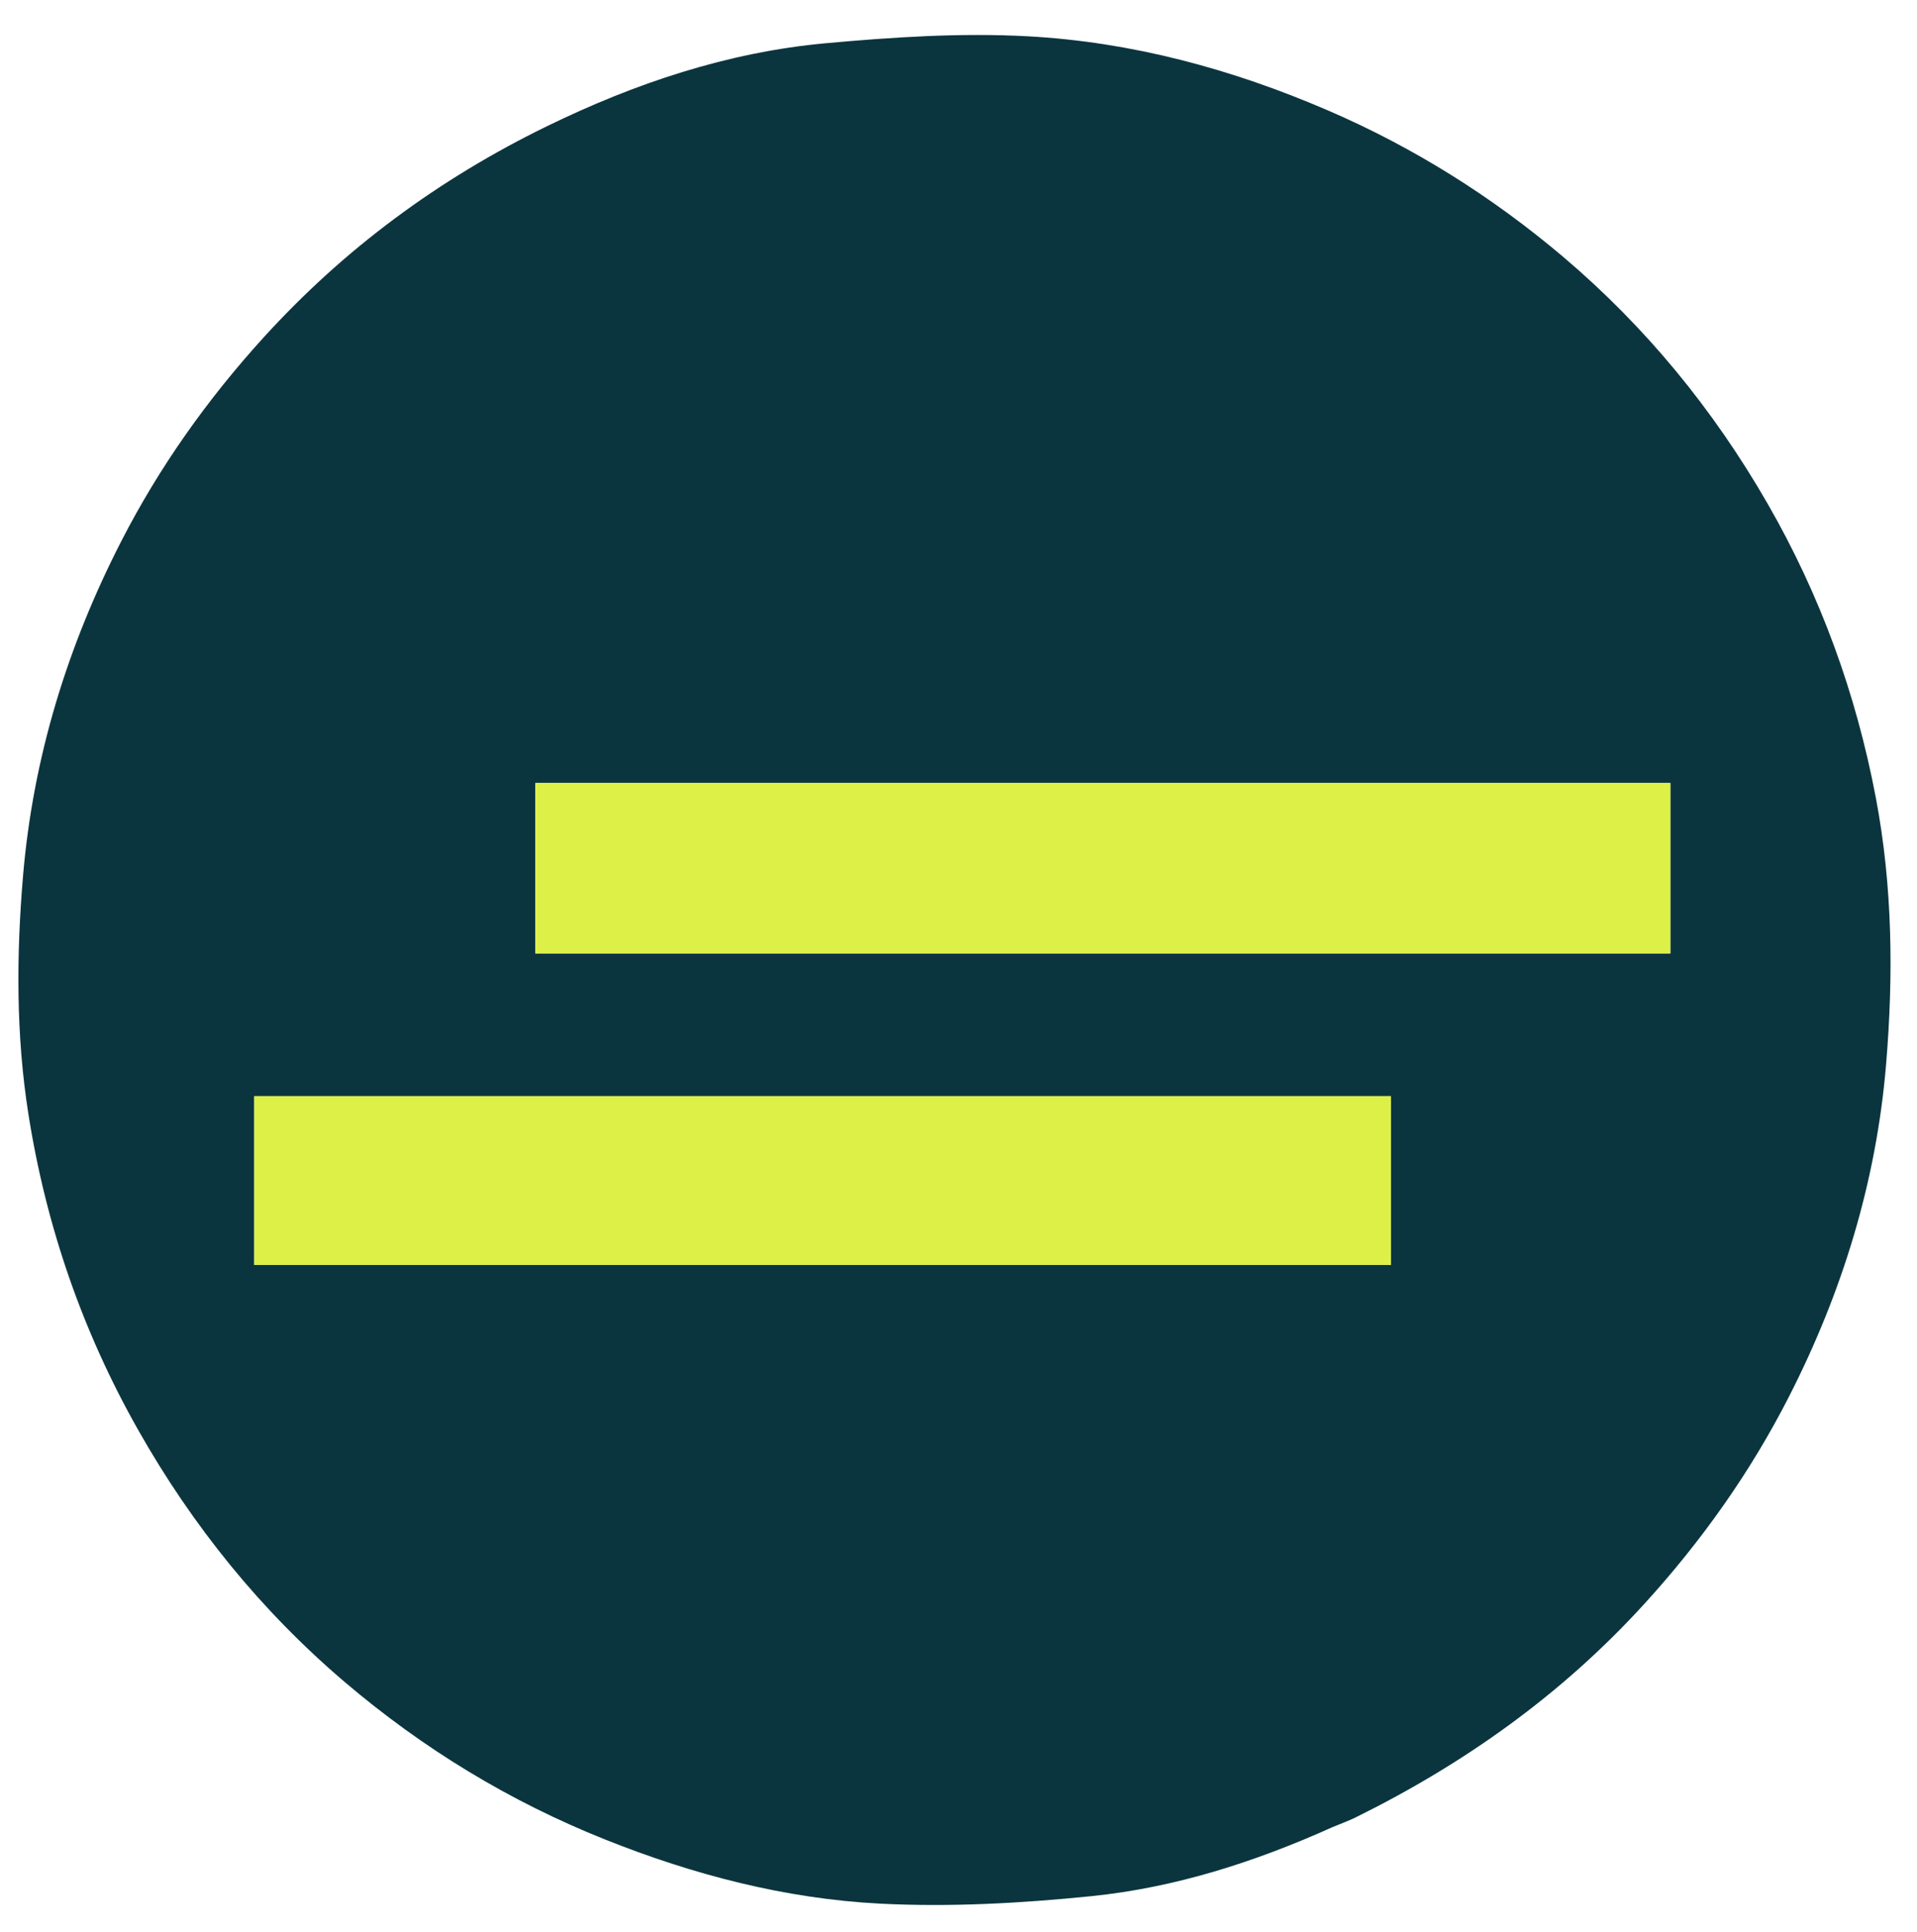 <svg version="1.1" id="Layer_1" xmlns="http://www.w3.org/2000/svg" xmlns:xlink="http://www.w3.org/1999/xlink" x="0px" y="0px"
	 width="100%" viewBox="0 0 492 496" enable-background="new 0 0 492 496" xml:space="preserve">
<path fill="#000000" opacity="0" stroke="none" 
	d="
M294,497 
	C196,497 98.5,497 1,497 
	C1,331.667 1,166.333 1,1 
	C165,1 329,1 493,1 
	C493,166.333 493,331.666 493,497 
	C426.833,497 360.667,497 294,497 
M342.392,468.85 
	C344.232,468.082 346.121,467.412 347.905,466.531 
	C375.873,452.712 400.822,434.962 421.974,411.758 
	C436.774,395.522 449.291,377.849 459.213,358.376 
	C472.85,331.614 481.558,303.308 484.064,273.253 
	C485.978,250.31 485.738,227.448 481.427,204.733 
	C476.358,178.029 467.21,152.845 453.648,129.272 
	C439.759,105.13 422.34,83.839 401.111,65.868 
	C382.888,50.442 362.805,37.826 340.784,28.33 
	C316.138,17.703 290.467,10.765 263.768,9.315 
	C246.588,8.383 229.187,9.53 212.007,11.091 
	C186.765,13.385 162.923,21.389 140.238,32.47 
	C112.665,45.937 88.364,63.829 67.607,86.678 
	C53.177,102.562 40.927,119.837 31.178,138.82 
	C17.305,165.835 8.482,194.448 5.911,224.85 
	C4.183,245.295 4.094,265.738 7.295,286.021 
	C11.819,314.68 21.121,341.725 35.459,367.063 
	C49.442,391.776 67.027,413.529 88.596,431.871 
	C108.591,448.877 130.806,462.417 155.305,472.198 
	C178.027,481.27 201.541,487.407 225.847,488.655 
	C243.863,489.58 262.119,488.563 280.098,486.737 
	C301.522,484.561 322.015,478.013 342.392,468.85 
z"/>
<path fill="#0B353E" opacity="1" stroke="none" 
	d="
M342.041,468.996 
	C322.015,478.013 301.522,484.561 280.098,486.737 
	C262.119,488.563 243.863,489.58 225.847,488.655 
	C201.541,487.407 178.027,481.27 155.305,472.198 
	C130.806,462.417 108.591,448.877 88.596,431.871 
	C67.027,413.529 49.442,391.776 35.459,367.063 
	C21.121,341.725 11.819,314.68 7.295,286.021 
	C4.094,265.738 4.183,245.295 5.911,224.85 
	C8.482,194.448 17.305,165.835 31.178,138.82 
	C40.927,119.837 53.177,102.562 67.607,86.678 
	C88.364,63.829 112.665,45.937 140.238,32.47 
	C162.923,21.389 186.765,13.385 212.007,11.091 
	C229.187,9.53 246.588,8.383 263.768,9.315 
	C290.467,10.765 316.138,17.703 340.784,28.33 
	C362.805,37.826 382.888,50.442 401.111,65.868 
	C422.34,83.839 439.759,105.13 453.648,129.272 
	C467.21,152.845 476.358,178.029 481.427,204.733 
	C485.738,227.448 485.978,250.31 484.064,273.253 
	C481.558,303.308 472.85,331.614 459.213,358.376 
	C449.291,377.849 436.774,395.522 421.974,411.758 
	C400.822,434.962 375.873,452.712 347.905,466.531 
	C346.121,467.412 344.232,468.082 342.041,468.996 
M187.5,201 
	C170.744,201 153.988,201 137.393,201 
	C137.393,216.083 137.393,230.474 137.393,244.744 
	C234.718,244.744 331.65,244.744 428.696,244.744 
	C428.696,230.098 428.696,215.708 428.696,201 
	C348.428,201 268.464,201 187.5,201 
M357,297.502 
	C357,292.074 357,286.646 357,281.385 
	C259.26,281.385 162.21,281.385 65.256,281.385 
	C65.256,296.043 65.256,310.315 65.256,324.704 
	C162.563,324.704 259.613,324.704 357,324.704 
	C357,315.774 357,307.138 357,297.502 
z"/>
<path fill="#DDF048" opacity="1" stroke="none" 
	d="
M188,201 
	C268.464,201 348.428,201 428.696,201 
	C428.696,215.708 428.696,230.098 428.696,244.744 
	C331.65,244.744 234.718,244.744 137.393,244.744 
	C137.393,230.474 137.393,216.083 137.393,201 
	C153.988,201 170.744,201 188,201 
z"/>
<path fill="#DDF048" opacity="1" stroke="none" 
	d="
M357,298.002 
	C357,307.138 357,315.774 357,324.704 
	C259.613,324.704 162.563,324.704 65.256,324.704 
	C65.256,310.315 65.256,296.043 65.256,281.385 
	C162.21,281.385 259.26,281.385 357,281.385 
	C357,286.646 357,292.074 357,298.002 
z"/>
</svg>
